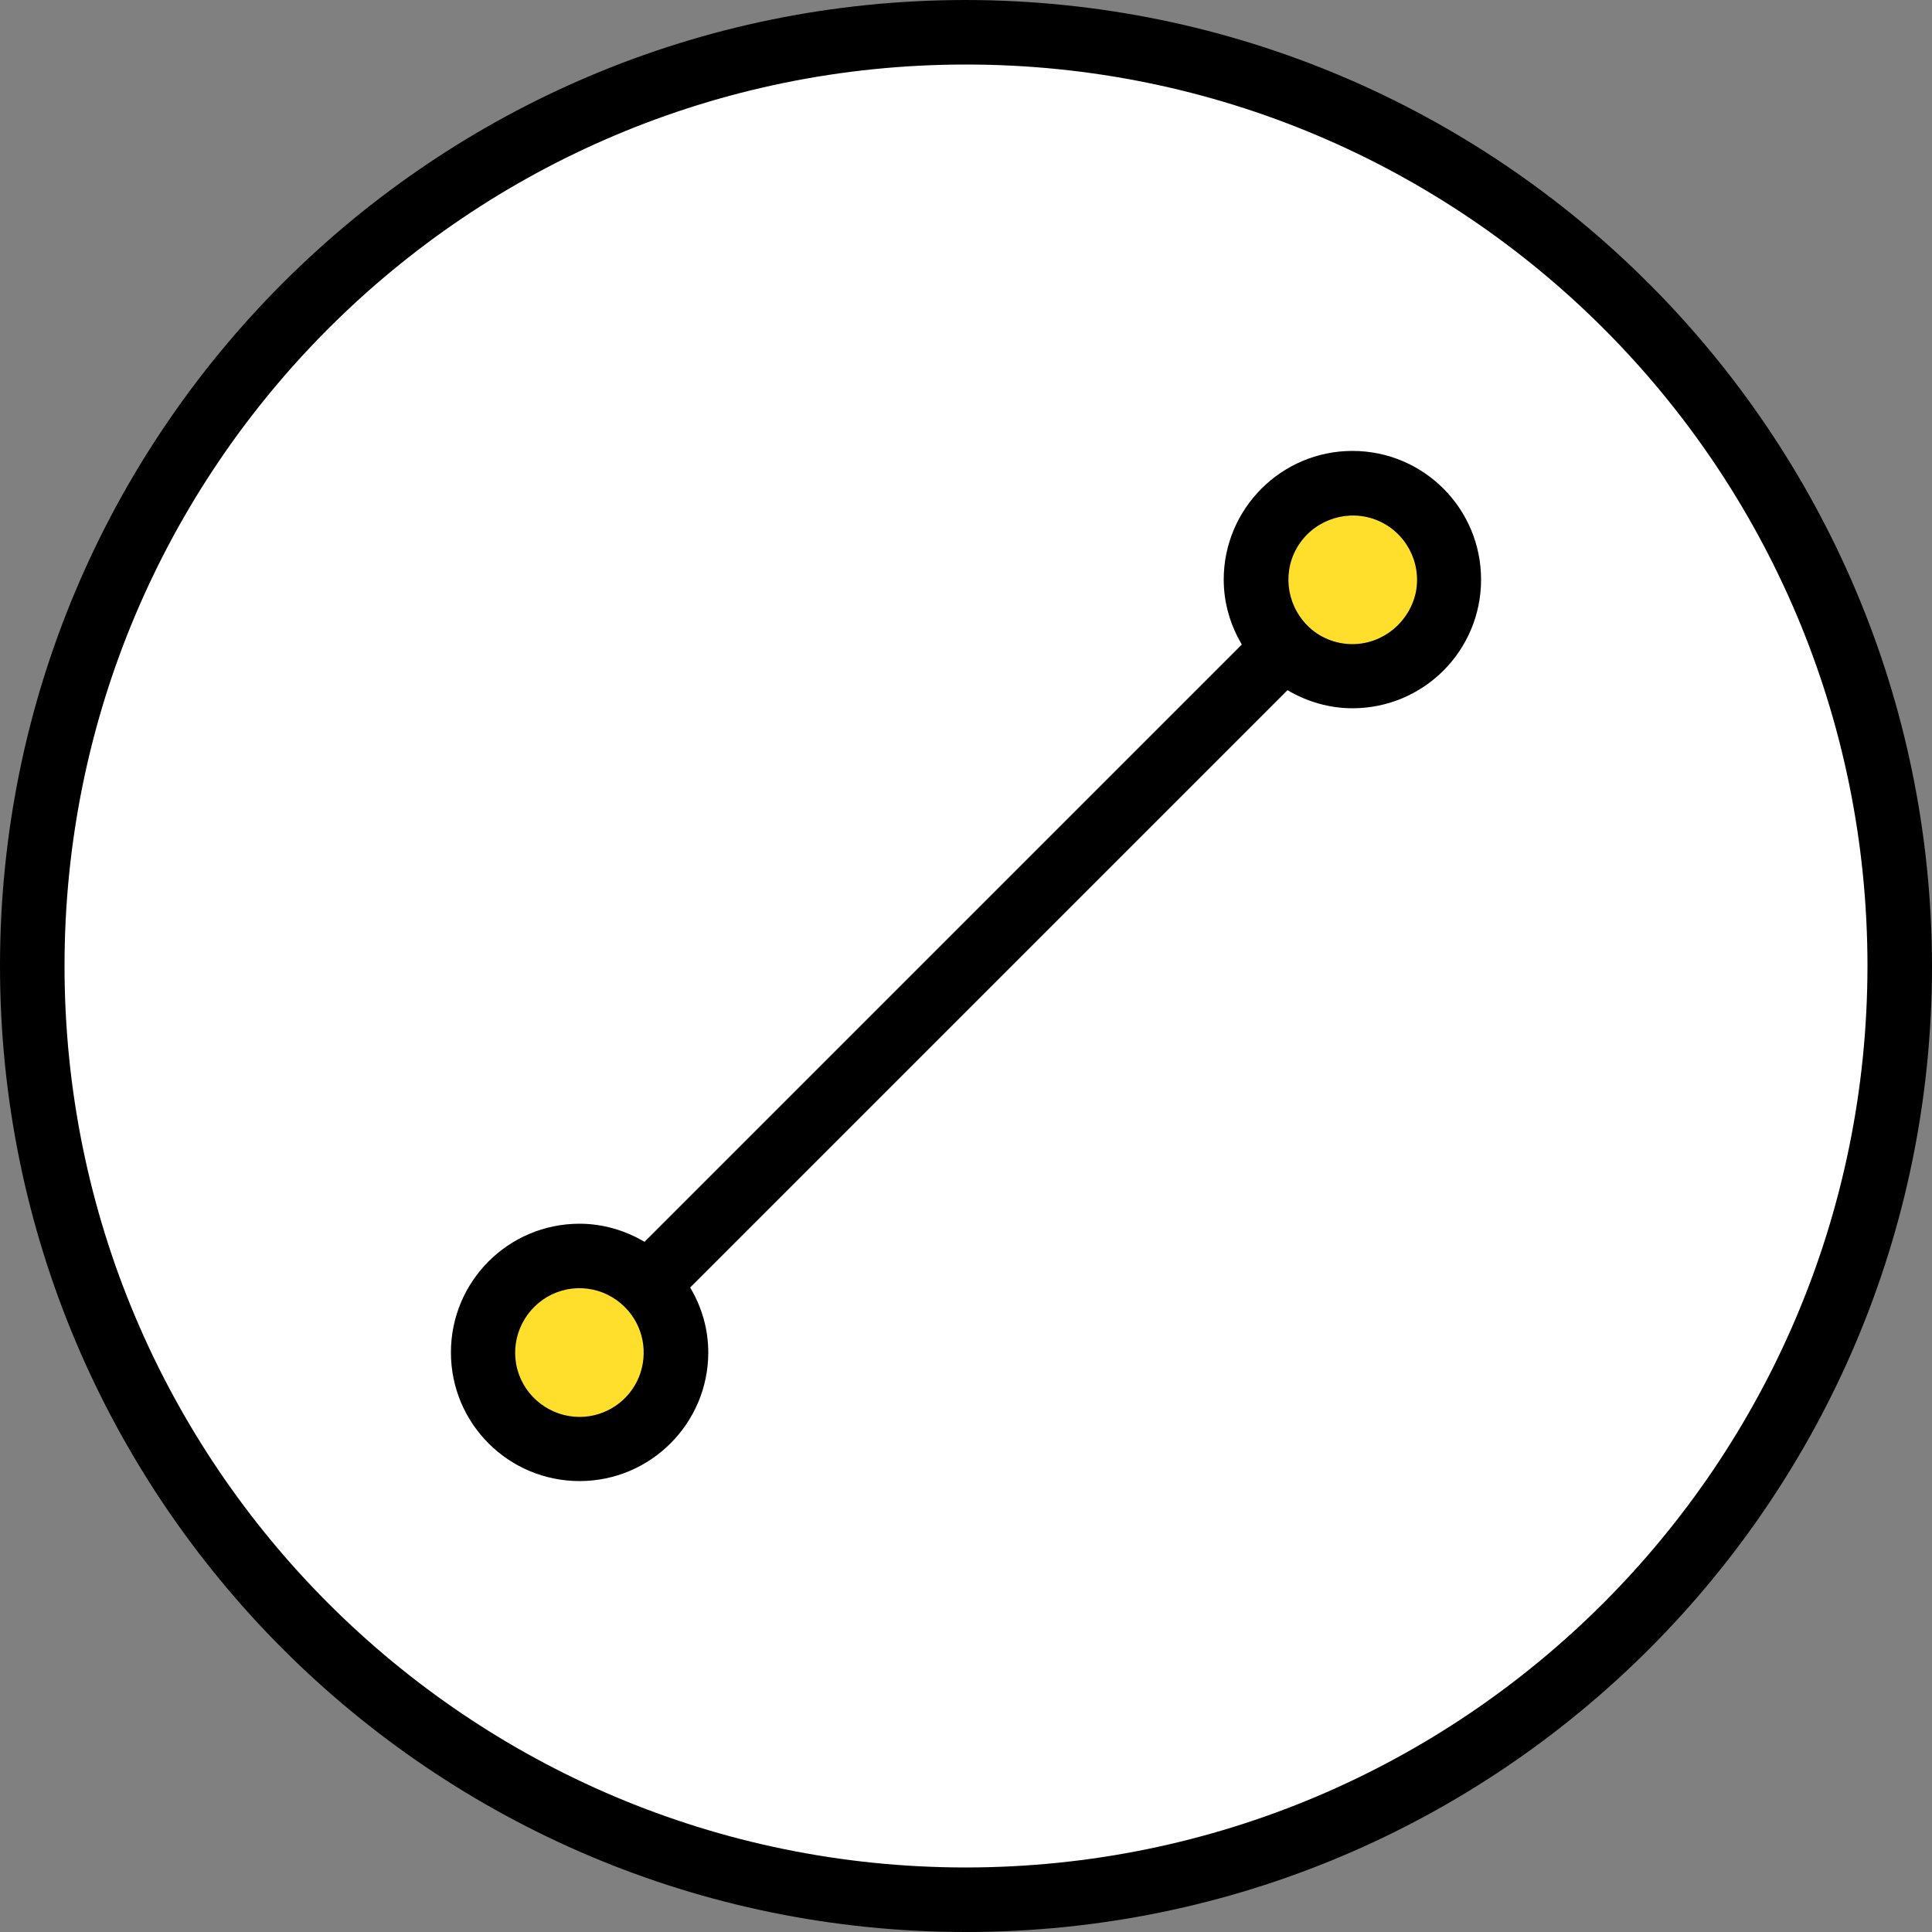 <?xml version="1.0" encoding="utf-8"?>
<!-- Generator: Adobe Illustrator 23.0.3, SVG Export Plug-In . SVG Version: 6.00 Build 0)  -->
<svg version="1.1" id="Capa_1" xmlns="http://www.w3.org/2000/svg" xmlns:xlink="http://www.w3.org/1999/xlink" x="0px" y="0px"
	 viewBox="0 0 512 512" style="enable-background:new 0 0 512 512;" xml:space="preserve">
<rect x="0" y="0" width="512" height="512" fill="#808080" stroke="none"/>
<style type="text/css">
	.st0{fill:#FFFFFF;}
	.st1{fill:#FFDF2B;}
</style>
<circle class="st0" cx="256" cy="256" r="247.5"/>
<ellipse class="st0" cx="243.2" cy="256" rx="234.7" ry="247.5"/>
<g>
	<circle class="st1" cx="153.6" cy="358.4" r="25.6"/>
	<circle class="st1" cx="358.4" cy="153.6" r="25.6"/>
</g>
<g>
	<path d="M256,0C114.6,0,0,114.6,0,256s114.6,256,256,256s256-114.6,256-256C511.8,114.7,397.3,0.2,256,0z M256,494.9
		C124,494.9,17.1,388,17.1,256S124,17.1,256,17.1S494.9,124,494.9,256C494.8,387.9,387.9,494.8,256,494.9z"/>
	<path d="M358.4,119.5c-18.8,0-34.1,15.3-34.1,34.1c0,6.1,1.7,12,4.8,17.2L170.8,329.1c-5.2-3.1-11.2-4.8-17.2-4.8
		c-18.9,0-34.1,15.3-34.1,34.1c0,18.9,15.3,34.1,34.1,34.1s34.1-15.3,34.1-34.1c0-6.1-1.7-12-4.8-17.2l158.3-158.3
		c5.2,3.1,11.2,4.8,17.2,4.8c18.9,0,34.1-15.3,34.1-34.1S377.3,119.5,358.4,119.5z M153.6,375.5c-7.7,0-14.5-5.2-16.5-12.6
		c-2-7.5,1.3-15.3,7.9-19.2c6.7-3.9,15.1-2.8,20.6,2.7l0,0l0,0c4.9,4.9,6.3,12.2,3.7,18.6C166.7,371.3,160.5,375.5,153.6,375.5
		L153.6,375.5z M358.4,170.7c-4.5,0-8.9-1.8-12-5l0,0l0,0c-5.7-5.8-6.6-14.8-2.1-21.5s13.2-9.4,20.7-6.3s11.8,11.1,10.2,19.1
		C373.5,164.9,366.5,170.7,358.4,170.7L358.4,170.7z"/>
</g>
</svg>
